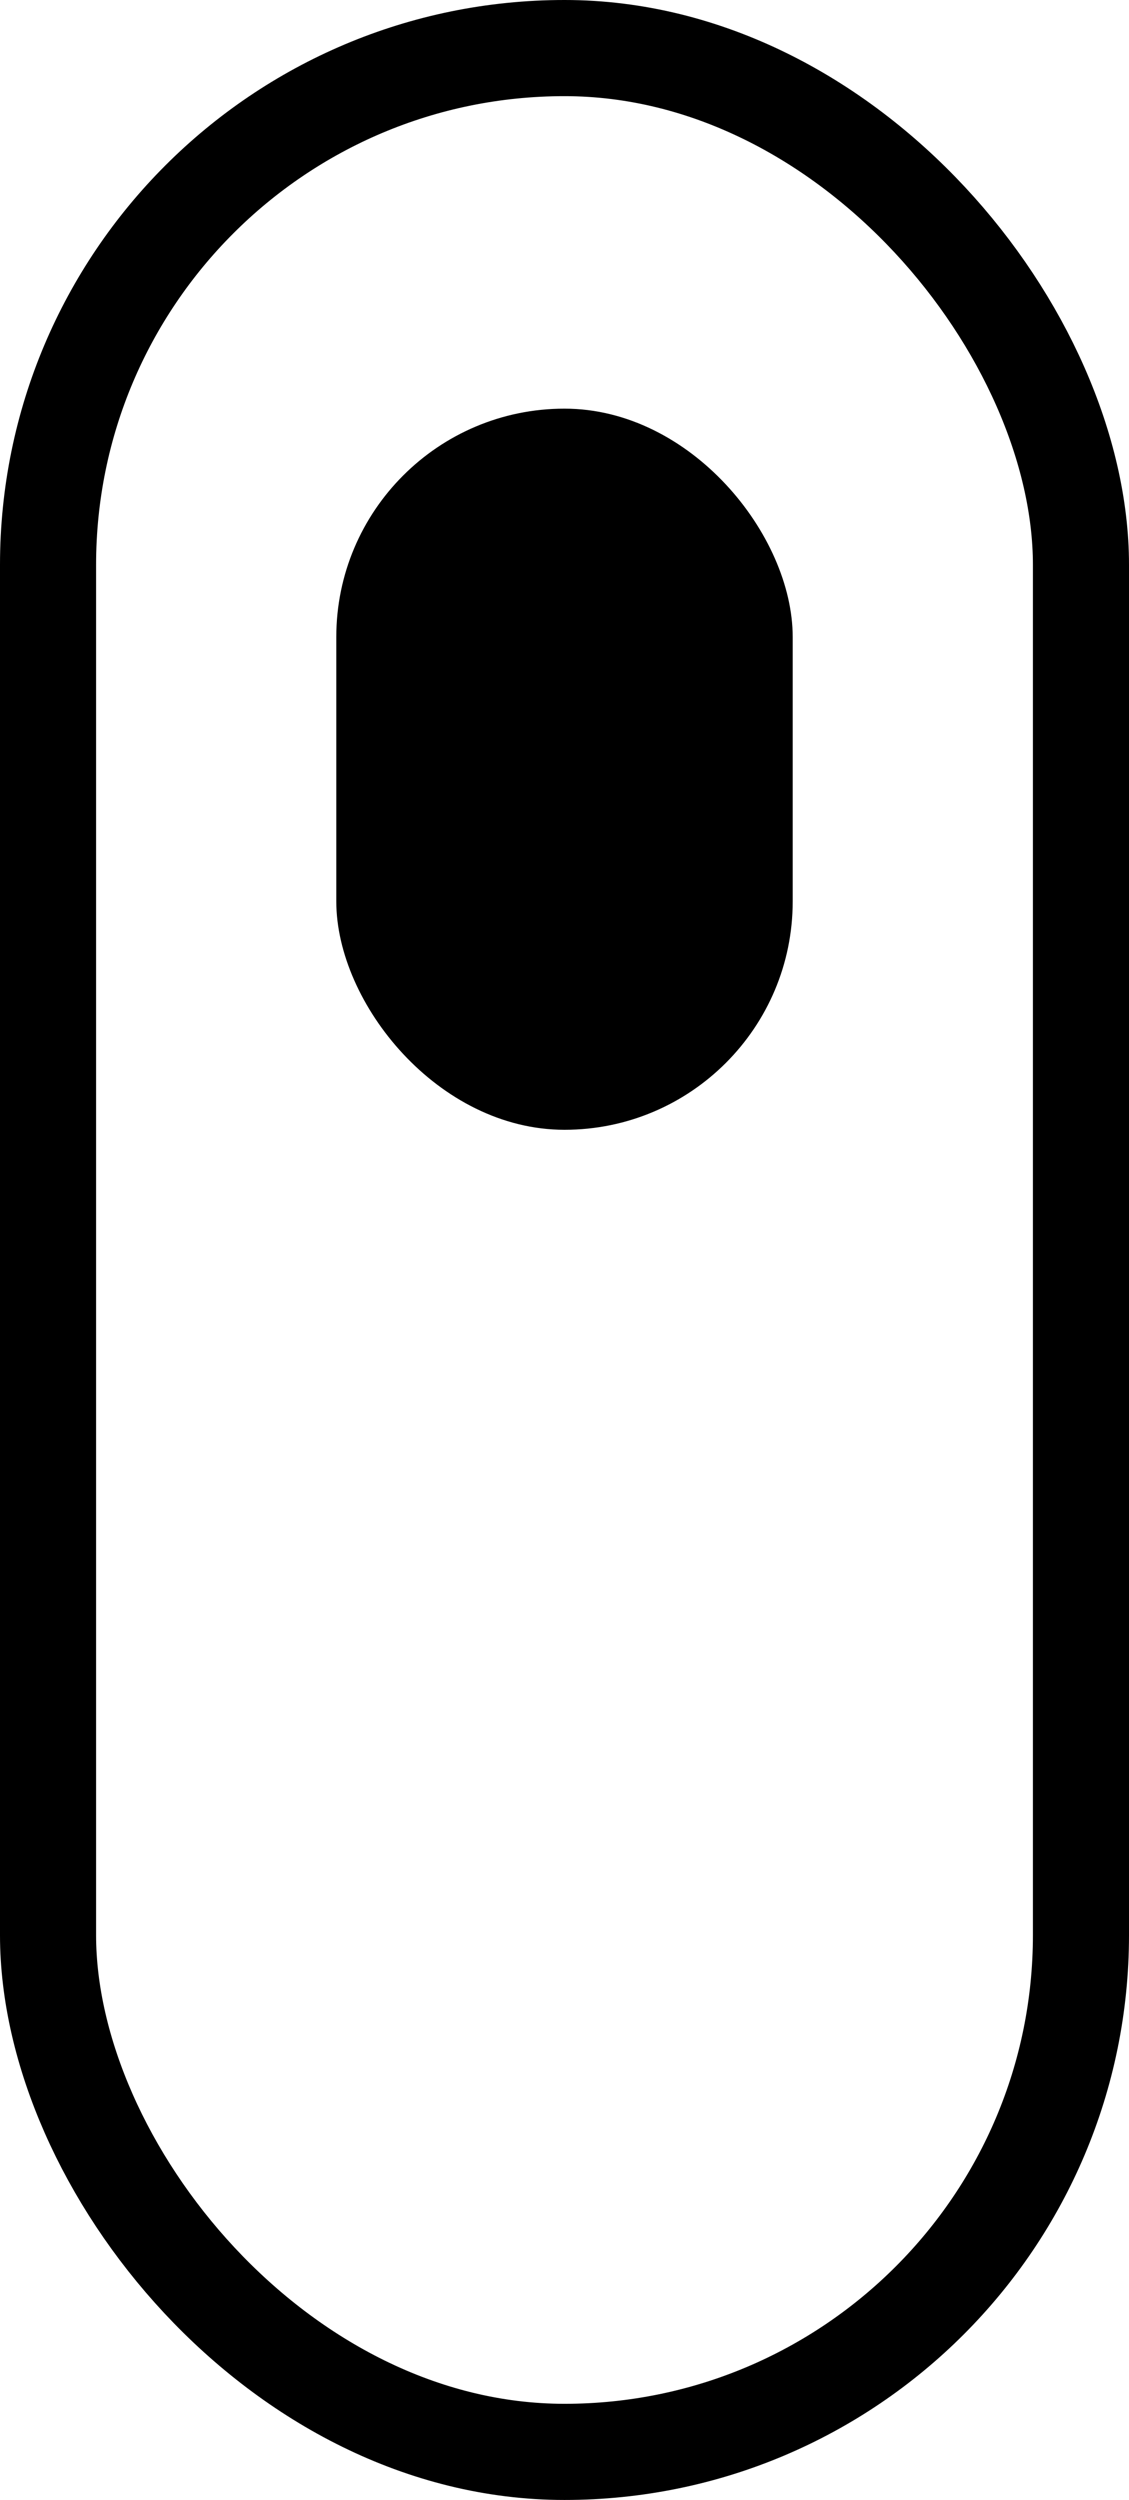 <svg xmlns="http://www.w3.org/2000/svg" width="47" height="104" viewBox="0 0 47 104"><g fill="none" stroke="#000" stroke-width="4"><rect width="47" height="104" rx="23.5" stroke="none"/><rect x="2" y="2" width="43" height="100" rx="21.5" fill="none"/></g><rect width="19" height="30" rx="9.5" transform="translate(14 17)"/></svg>